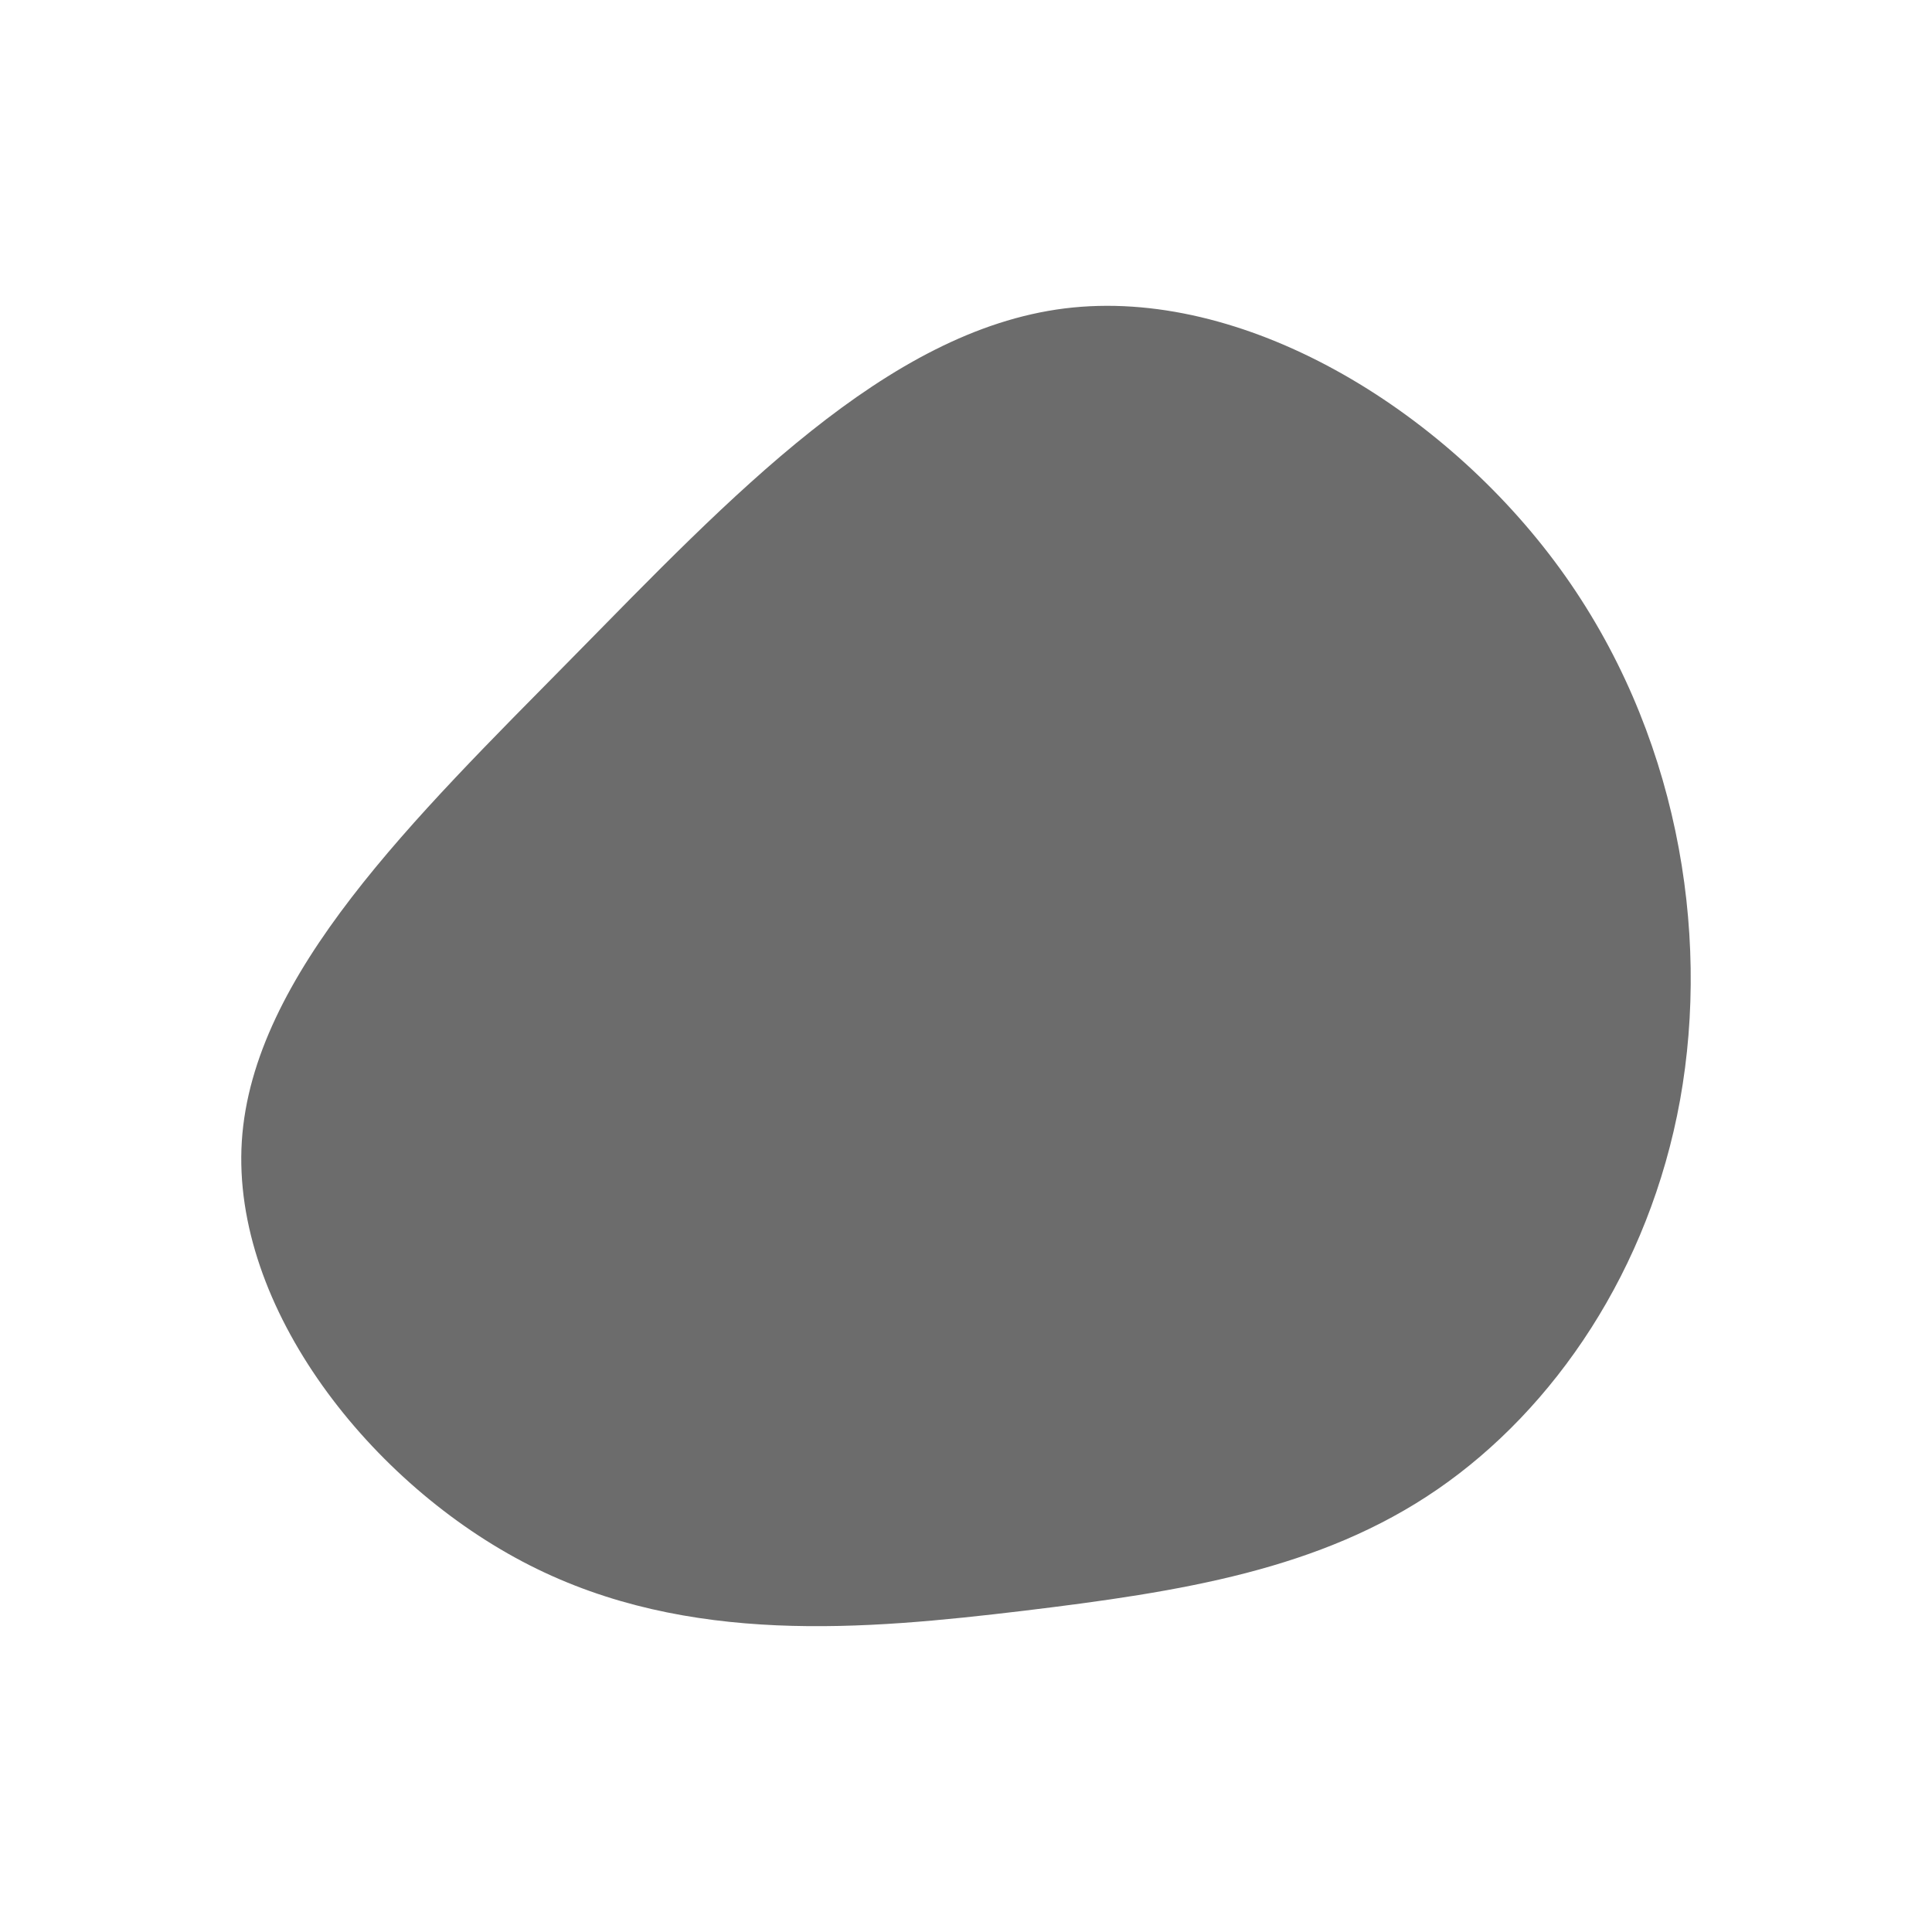 <svg id="visual" viewBox="0 0 900 900" width="900" height="900" xmlns="http://www.w3.org/2000/svg" xmlns:xlink="http://www.w3.org/1999/xlink" version="1.1"><g transform="translate(485.551 526.675)"><path d="M241.2 -261.7C295.7 -186.7 311.3 -93.3 297.1 -14.3C282.8 64.8 238.6 129.6 184.1 167.1C129.6 204.6 64.8 214.8 -8.8 223.7C-82.5 232.5 -165 240 -238.8 202.5C-312.7 165 -377.8 82.5 -372.9 4.9C-367.9 -72.6 -292.9 -145.2 -219 -220.2C-145.2 -295.2 -72.6 -372.6 10.4 -383C93.3 -393.3 186.7 -336.7 241.2 -261.7" fill="#6c6c6c"></path></g></svg>